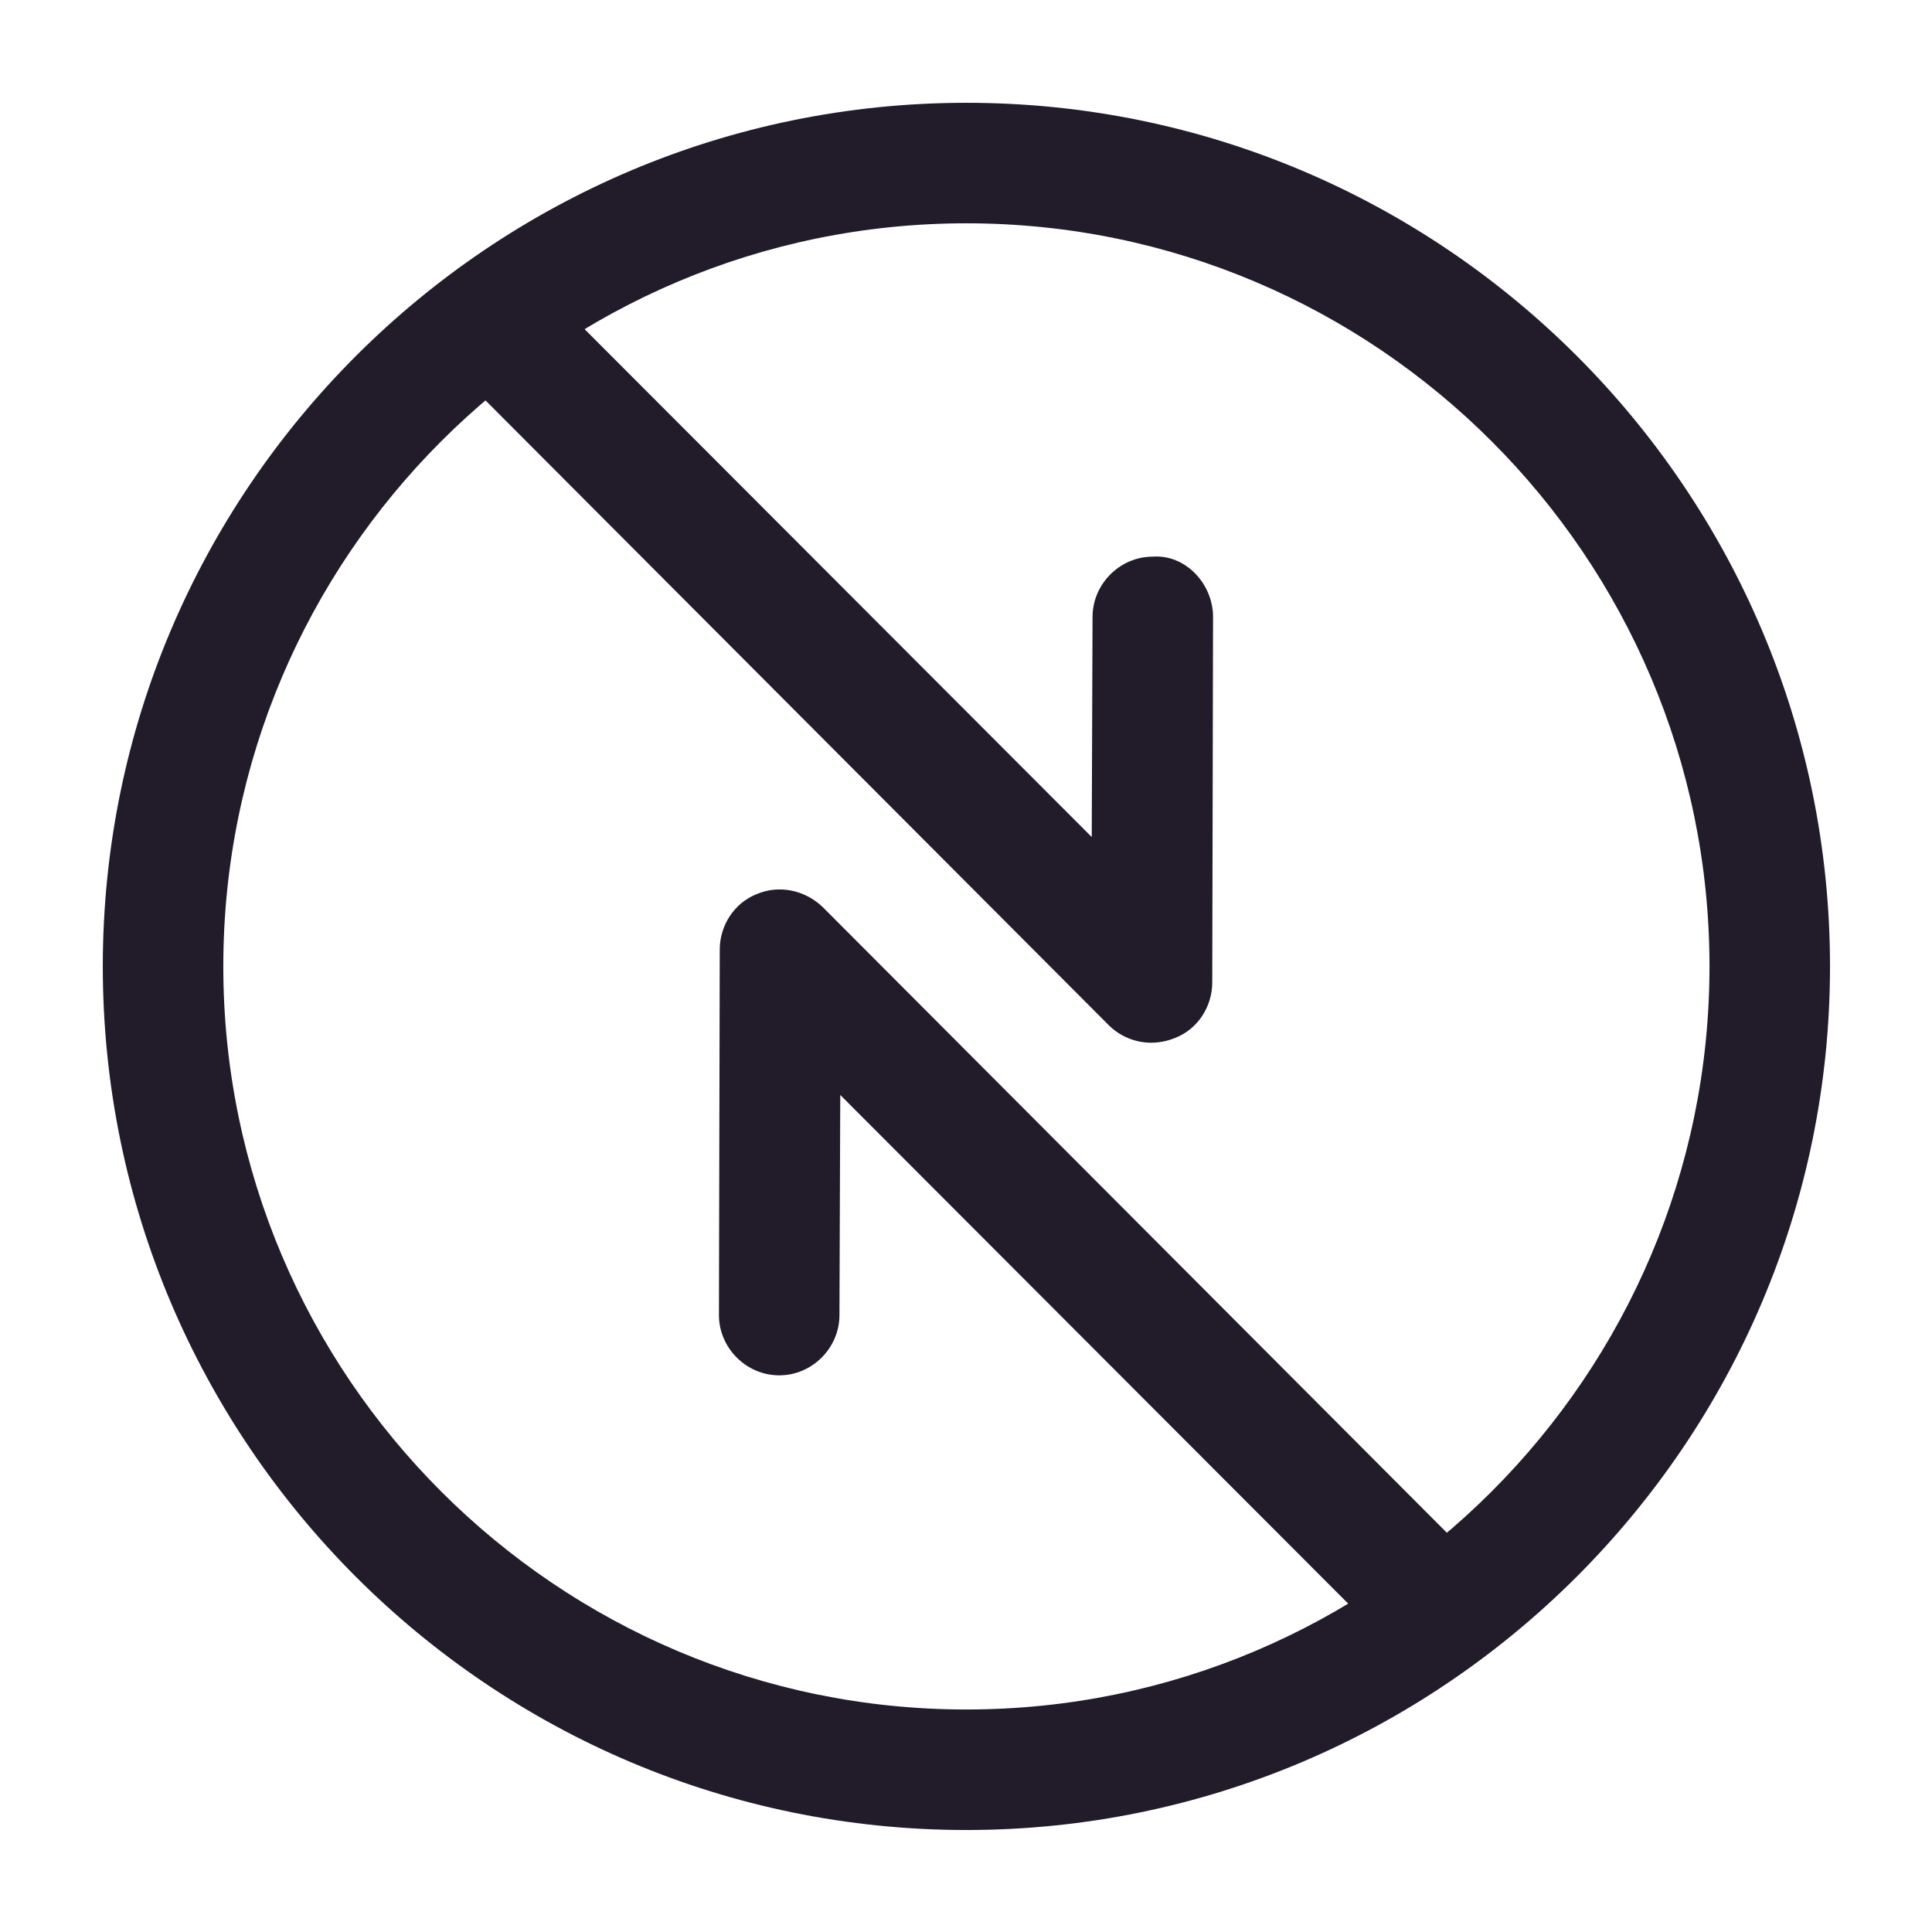 <svg width="24" height="24" viewBox="0 0 24 24" fill="none" xmlns="http://www.w3.org/2000/svg">
<path d="M12.005 22.733C6.087 22.733 1.277 17.923 1.277 12.005C1.277 6.087 6.087 1.277 12.005 1.277C17.923 1.277 22.733 6.087 22.733 12.005C22.733 17.923 17.913 22.733 12.005 22.733ZM12.005 2.774C6.916 2.774 2.774 6.916 2.774 12.005C2.774 17.094 6.916 21.236 12.005 21.236C17.094 21.236 21.236 17.094 21.236 12.005C21.236 6.916 17.094 2.774 12.005 2.774Z" fill="#211B2A"/>
<path d="M14.3 12.953C14.101 12.953 13.911 12.873 13.771 12.733L5.608 4.55C5.319 4.261 5.319 3.782 5.608 3.492C5.898 3.203 6.377 3.203 6.666 3.492L13.562 10.398L13.572 7.664C13.572 7.255 13.911 6.915 14.32 6.915C14.729 6.885 15.069 7.255 15.069 7.664L15.059 12.204C15.059 12.504 14.879 12.783 14.6 12.893C14.5 12.933 14.4 12.953 14.3 12.953Z" fill="#211B2A"/>
<path d="M17.863 20.727C17.673 20.727 17.484 20.657 17.334 20.508L10.438 13.602L10.428 16.336C10.428 16.745 10.089 17.085 9.68 17.085C9.271 17.085 8.931 16.745 8.931 16.336L8.941 11.796C8.941 11.496 9.121 11.217 9.4 11.107C9.68 10.988 9.999 11.057 10.219 11.267L18.382 19.45C18.671 19.739 18.671 20.218 18.382 20.508C18.252 20.657 18.052 20.727 17.863 20.727Z" fill="#211B2A"/>
</svg>
